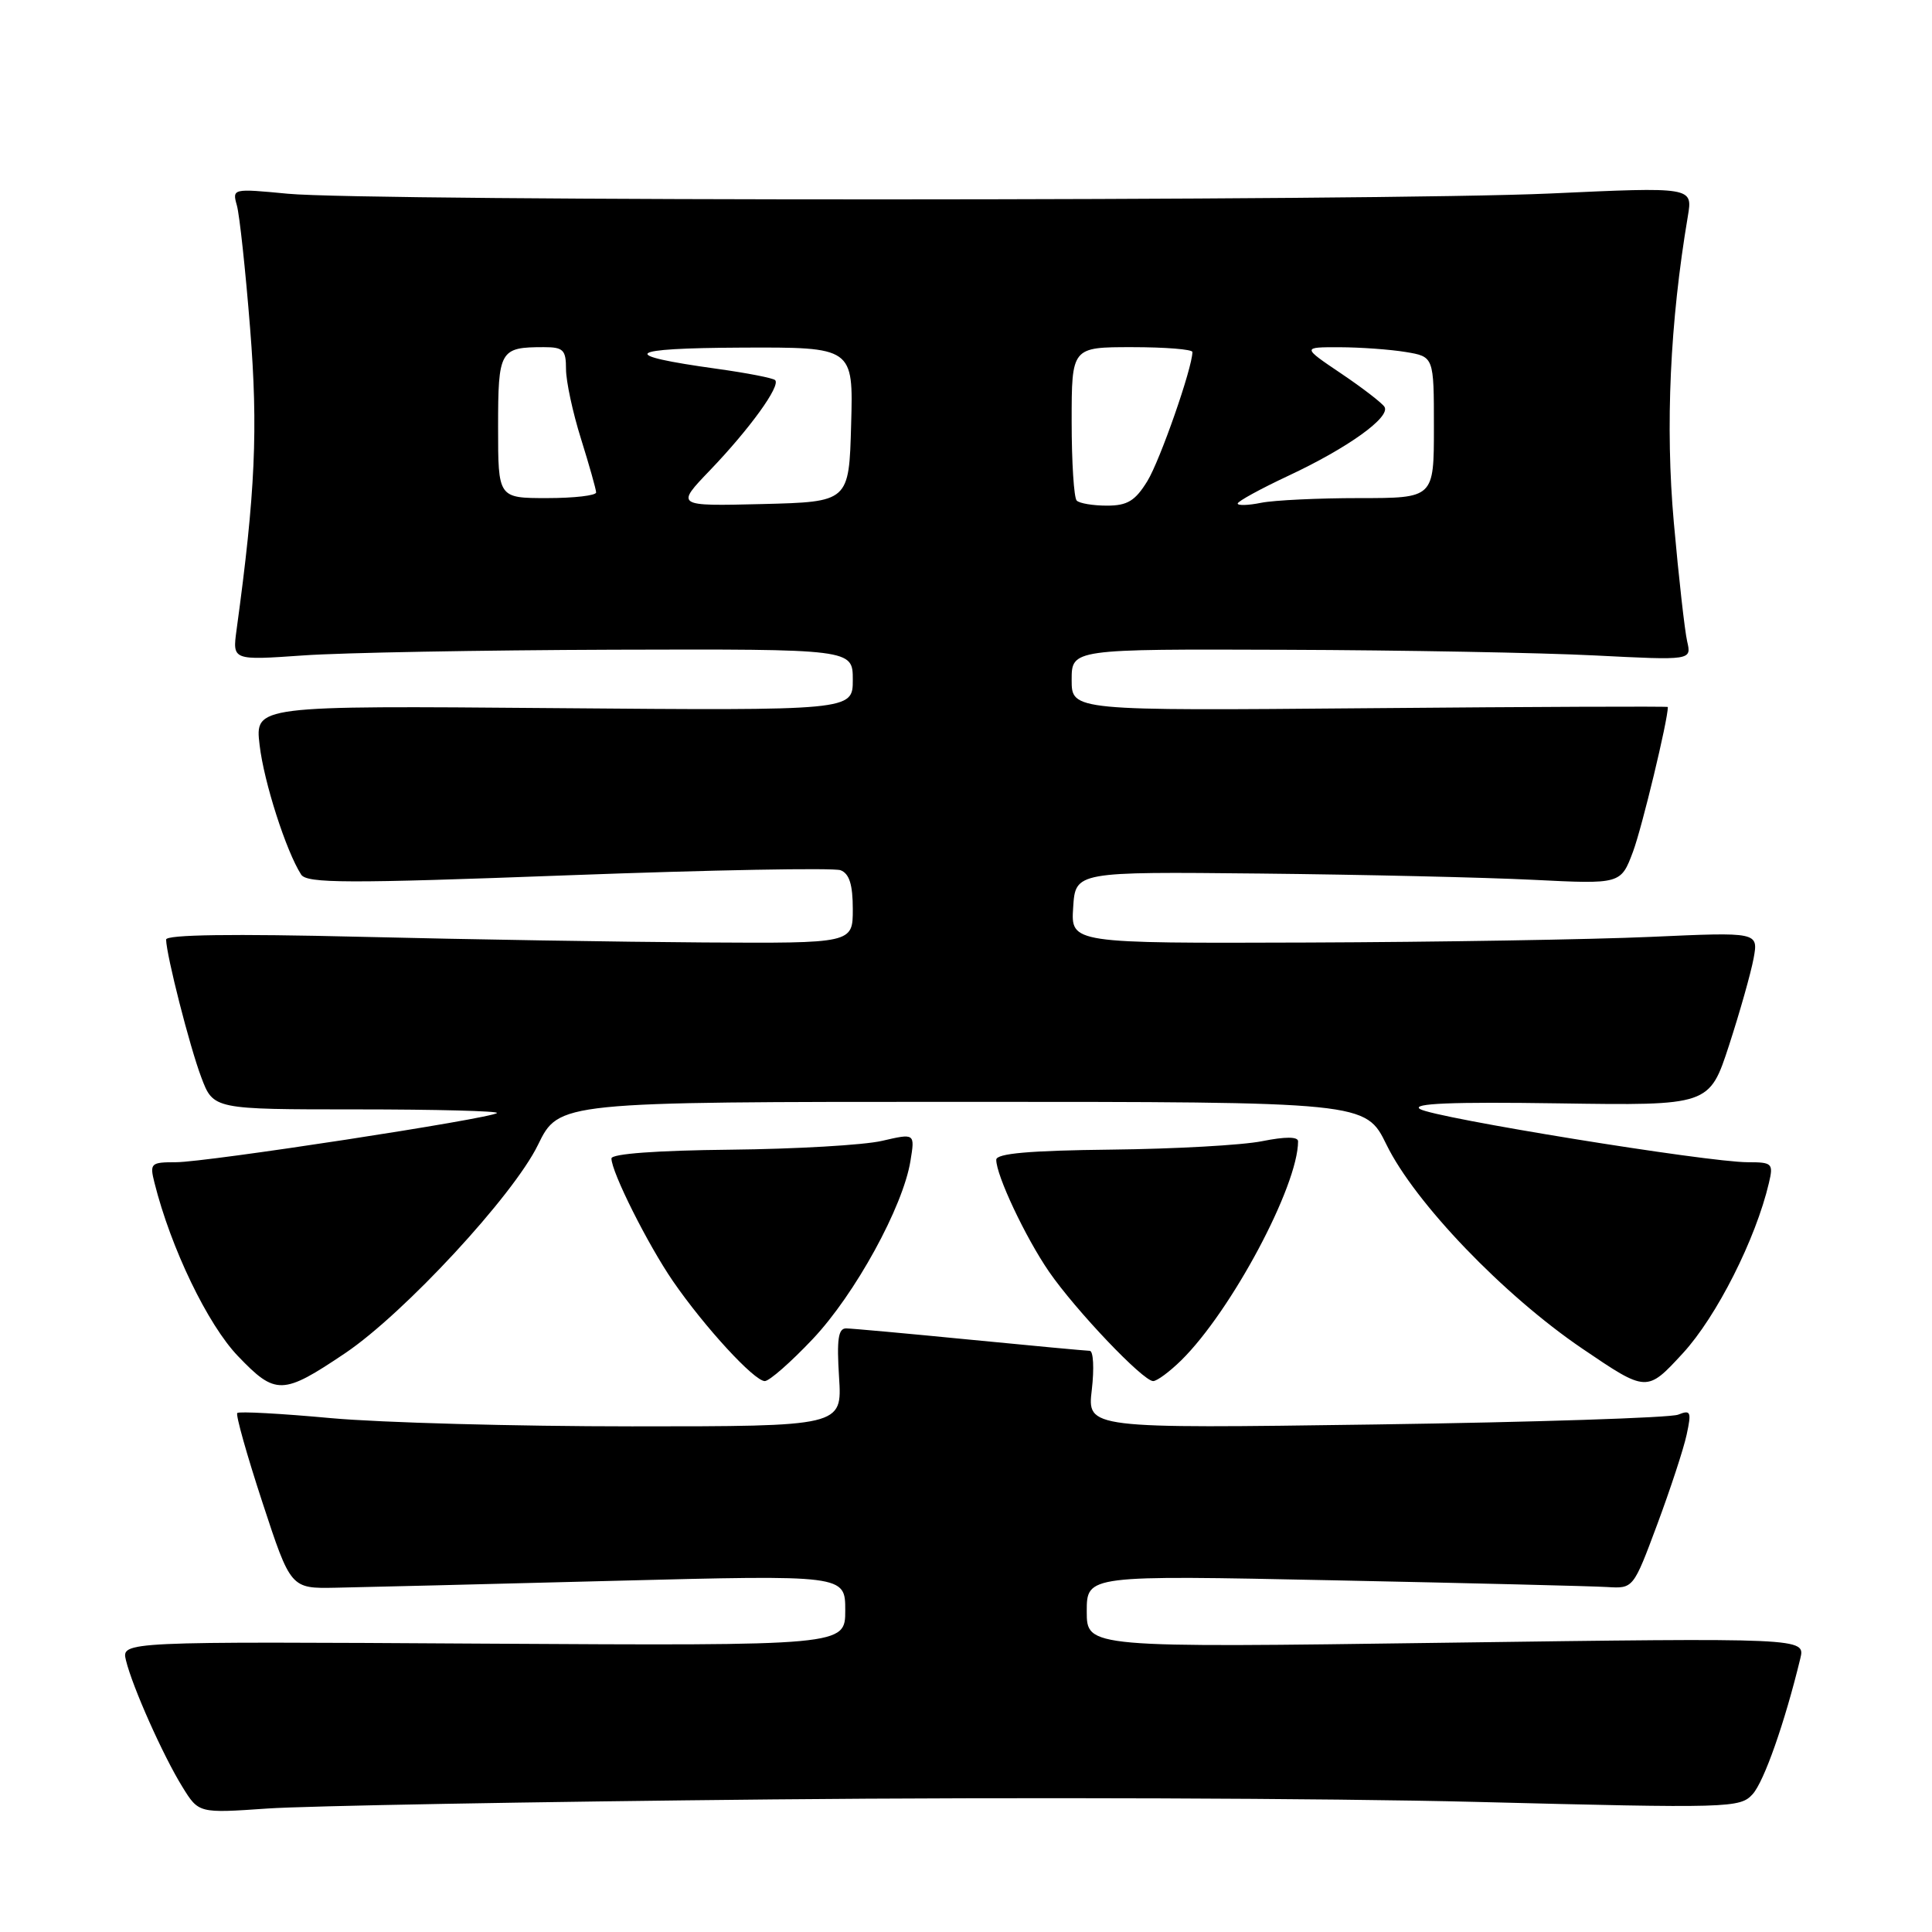 <?xml version="1.0" encoding="UTF-8" standalone="no"?>
<!DOCTYPE svg PUBLIC "-//W3C//DTD SVG 1.1//EN" "http://www.w3.org/Graphics/SVG/1.1/DTD/svg11.dtd" >
<svg xmlns="http://www.w3.org/2000/svg" xmlns:xlink="http://www.w3.org/1999/xlink" version="1.1" viewBox="0 0 256 256">
 <g >
 <path fill="currentColor"
d=" M 102.50 238.43 C 134.40 238.12 176.25 238.27 195.50 238.76 C 229.32 239.62 230.56 239.58 232.24 237.73 C 233.75 236.05 236.49 228.27 238.55 219.76 C 239.21 217.02 239.21 217.02 191.61 217.67 C 144.00 218.33 144.00 218.33 144.00 213.52 C 144.00 208.72 144.00 208.72 176.75 209.40 C 194.76 209.77 211.06 210.17 212.96 210.29 C 216.42 210.50 216.42 210.50 219.59 202.00 C 221.33 197.32 223.09 191.97 223.49 190.10 C 224.15 187.05 224.03 186.78 222.36 187.45 C 221.34 187.86 203.30 188.45 182.28 188.75 C 144.06 189.29 144.06 189.29 144.67 184.15 C 145.00 181.32 144.88 178.99 144.39 178.99 C 143.90 178.98 136.75 178.32 128.50 177.51 C 120.25 176.70 112.89 176.03 112.13 176.02 C 111.07 176.00 110.86 177.46 111.18 182.50 C 111.59 189.00 111.59 189.00 83.72 189.00 C 68.39 189.00 50.45 188.51 43.85 187.91 C 37.25 187.30 31.67 187.00 31.44 187.23 C 31.21 187.46 32.71 192.79 34.77 199.07 C 38.52 210.50 38.52 210.50 44.51 210.38 C 47.80 210.32 64.34 209.91 81.25 209.47 C 112.00 208.68 112.00 208.68 112.00 213.38 C 112.00 218.07 112.00 218.07 64.04 217.79 C 16.09 217.50 16.09 217.50 16.69 220.00 C 17.54 223.51 21.61 232.64 24.18 236.79 C 26.33 240.27 26.33 240.27 35.42 239.64 C 40.41 239.29 70.60 238.74 102.50 238.43 Z  M 45.74 179.30 C 53.56 174.03 68.01 158.42 71.28 151.71 C 74.06 146.00 74.06 146.00 127.50 146.00 C 180.94 146.00 180.94 146.00 183.72 151.68 C 187.48 159.37 199.24 171.62 209.65 178.69 C 218.21 184.50 218.21 184.50 222.99 179.31 C 227.46 174.45 232.65 164.18 234.39 156.75 C 235.00 154.16 234.84 154.00 231.59 154.00 C 226.23 154.00 190.01 148.12 188.15 146.95 C 186.98 146.21 192.33 145.99 206.50 146.20 C 226.50 146.50 226.50 146.50 229.11 138.50 C 230.54 134.10 232.00 128.93 232.36 127.00 C 233.00 123.50 233.00 123.50 218.75 124.14 C 210.91 124.49 190.41 124.83 173.20 124.89 C 141.89 125.00 141.89 125.00 142.20 120.25 C 142.50 115.50 142.50 115.50 167.00 115.75 C 180.47 115.89 196.74 116.26 203.14 116.58 C 214.77 117.16 214.77 117.16 216.39 112.83 C 217.58 109.63 221.00 95.44 221.00 93.68 C 221.00 93.58 203.23 93.65 181.50 93.84 C 142.00 94.18 142.00 94.18 142.00 90.09 C 142.00 86.00 142.00 86.00 170.25 86.10 C 185.79 86.15 204.27 86.49 211.32 86.85 C 224.14 87.50 224.14 87.50 223.56 85.00 C 223.24 83.62 222.44 76.53 221.79 69.23 C 220.65 56.49 221.28 42.67 223.65 28.64 C 224.30 24.77 224.30 24.77 205.40 25.64 C 182.93 26.66 48.71 26.69 38.13 25.67 C 30.81 24.97 30.76 24.98 31.39 27.23 C 31.74 28.48 32.53 35.80 33.14 43.50 C 34.21 56.86 33.84 65.25 31.34 83.50 C 30.80 87.50 30.80 87.50 40.15 86.85 C 45.29 86.48 63.79 86.15 81.25 86.09 C 113.00 86.00 113.00 86.00 113.00 90.08 C 113.00 94.16 113.00 94.16 73.39 93.83 C 33.78 93.50 33.78 93.50 34.40 98.73 C 34.97 103.63 37.91 112.78 39.90 115.88 C 40.65 117.06 45.97 117.08 75.27 115.98 C 94.23 115.27 110.48 114.97 111.38 115.31 C 112.54 115.76 113.00 117.21 113.00 120.47 C 113.00 125.00 113.00 125.00 93.25 124.88 C 82.39 124.81 61.91 124.48 47.75 124.13 C 30.82 123.72 22.00 123.84 22.01 124.50 C 22.05 126.59 25.13 138.68 26.67 142.75 C 28.27 147.00 28.27 147.00 47.30 147.00 C 57.77 147.00 66.12 147.22 65.85 147.48 C 65.12 148.21 27.37 154.00 23.32 154.00 C 19.97 154.00 19.82 154.14 20.47 156.73 C 22.64 165.38 27.52 175.51 31.53 179.69 C 36.52 184.90 37.45 184.88 45.74 179.30 Z  M 107.69 177.43 C 113.29 171.51 119.66 159.90 120.64 153.83 C 121.24 150.16 121.24 150.16 116.87 151.17 C 114.47 151.73 105.42 152.25 96.76 152.34 C 87.03 152.44 81.02 152.88 81.02 153.50 C 81.02 155.30 85.84 164.91 89.17 169.76 C 93.34 175.82 99.94 183.00 101.34 183.00 C 101.94 183.00 104.80 180.49 107.69 177.43 Z  M 156.52 180.25 C 163.17 173.70 172.00 157.14 172.00 151.23 C 172.00 150.60 170.30 150.60 167.25 151.21 C 164.64 151.74 155.64 152.24 147.26 152.33 C 136.41 152.45 132.01 152.84 132.01 153.67 C 131.99 155.72 135.88 163.96 138.99 168.49 C 142.52 173.61 151.45 183.00 152.80 183.00 C 153.31 183.00 154.98 181.76 156.52 180.25 Z  M 94.10 62.29 C 99.34 56.82 103.46 51.13 102.71 50.37 C 102.43 50.09 98.96 49.42 95.01 48.87 C 81.73 47.03 82.78 46.13 98.28 46.06 C 113.07 46.00 113.07 46.00 112.78 56.25 C 112.50 66.50 112.50 66.50 101.00 66.79 C 89.51 67.07 89.51 67.07 94.10 62.29 Z  M 142.67 66.33 C 142.30 65.97 142.00 61.24 142.00 55.83 C 142.00 46.00 142.00 46.00 150.00 46.00 C 154.40 46.00 158.00 46.29 158.00 46.64 C 158.00 48.73 153.71 61.02 152.03 63.75 C 150.42 66.37 149.38 67.00 146.68 67.00 C 144.84 67.00 143.03 66.70 142.67 66.33 Z  M 164.00 66.72 C 164.00 66.43 167.03 64.77 170.72 63.04 C 178.59 59.36 184.29 55.27 183.45 53.91 C 183.12 53.39 180.53 51.39 177.69 49.48 C 172.53 46.00 172.53 46.00 177.51 46.01 C 180.26 46.02 184.19 46.30 186.25 46.64 C 190.00 47.26 190.00 47.26 190.00 56.63 C 190.00 66.00 190.00 66.00 180.12 66.00 C 174.69 66.00 168.84 66.28 167.12 66.62 C 165.41 66.97 164.00 67.01 164.00 66.72 Z  M 66.00 56.61 C 66.00 46.39 66.22 46.00 72.08 46.00 C 74.64 46.00 75.00 46.36 75.00 48.91 C 75.00 50.51 75.89 54.67 76.99 58.16 C 78.08 61.65 78.98 64.84 78.99 65.25 C 78.99 65.66 76.08 66.00 72.50 66.00 C 66.00 66.00 66.00 66.00 66.00 56.61 Z "/>
</g>
</svg>